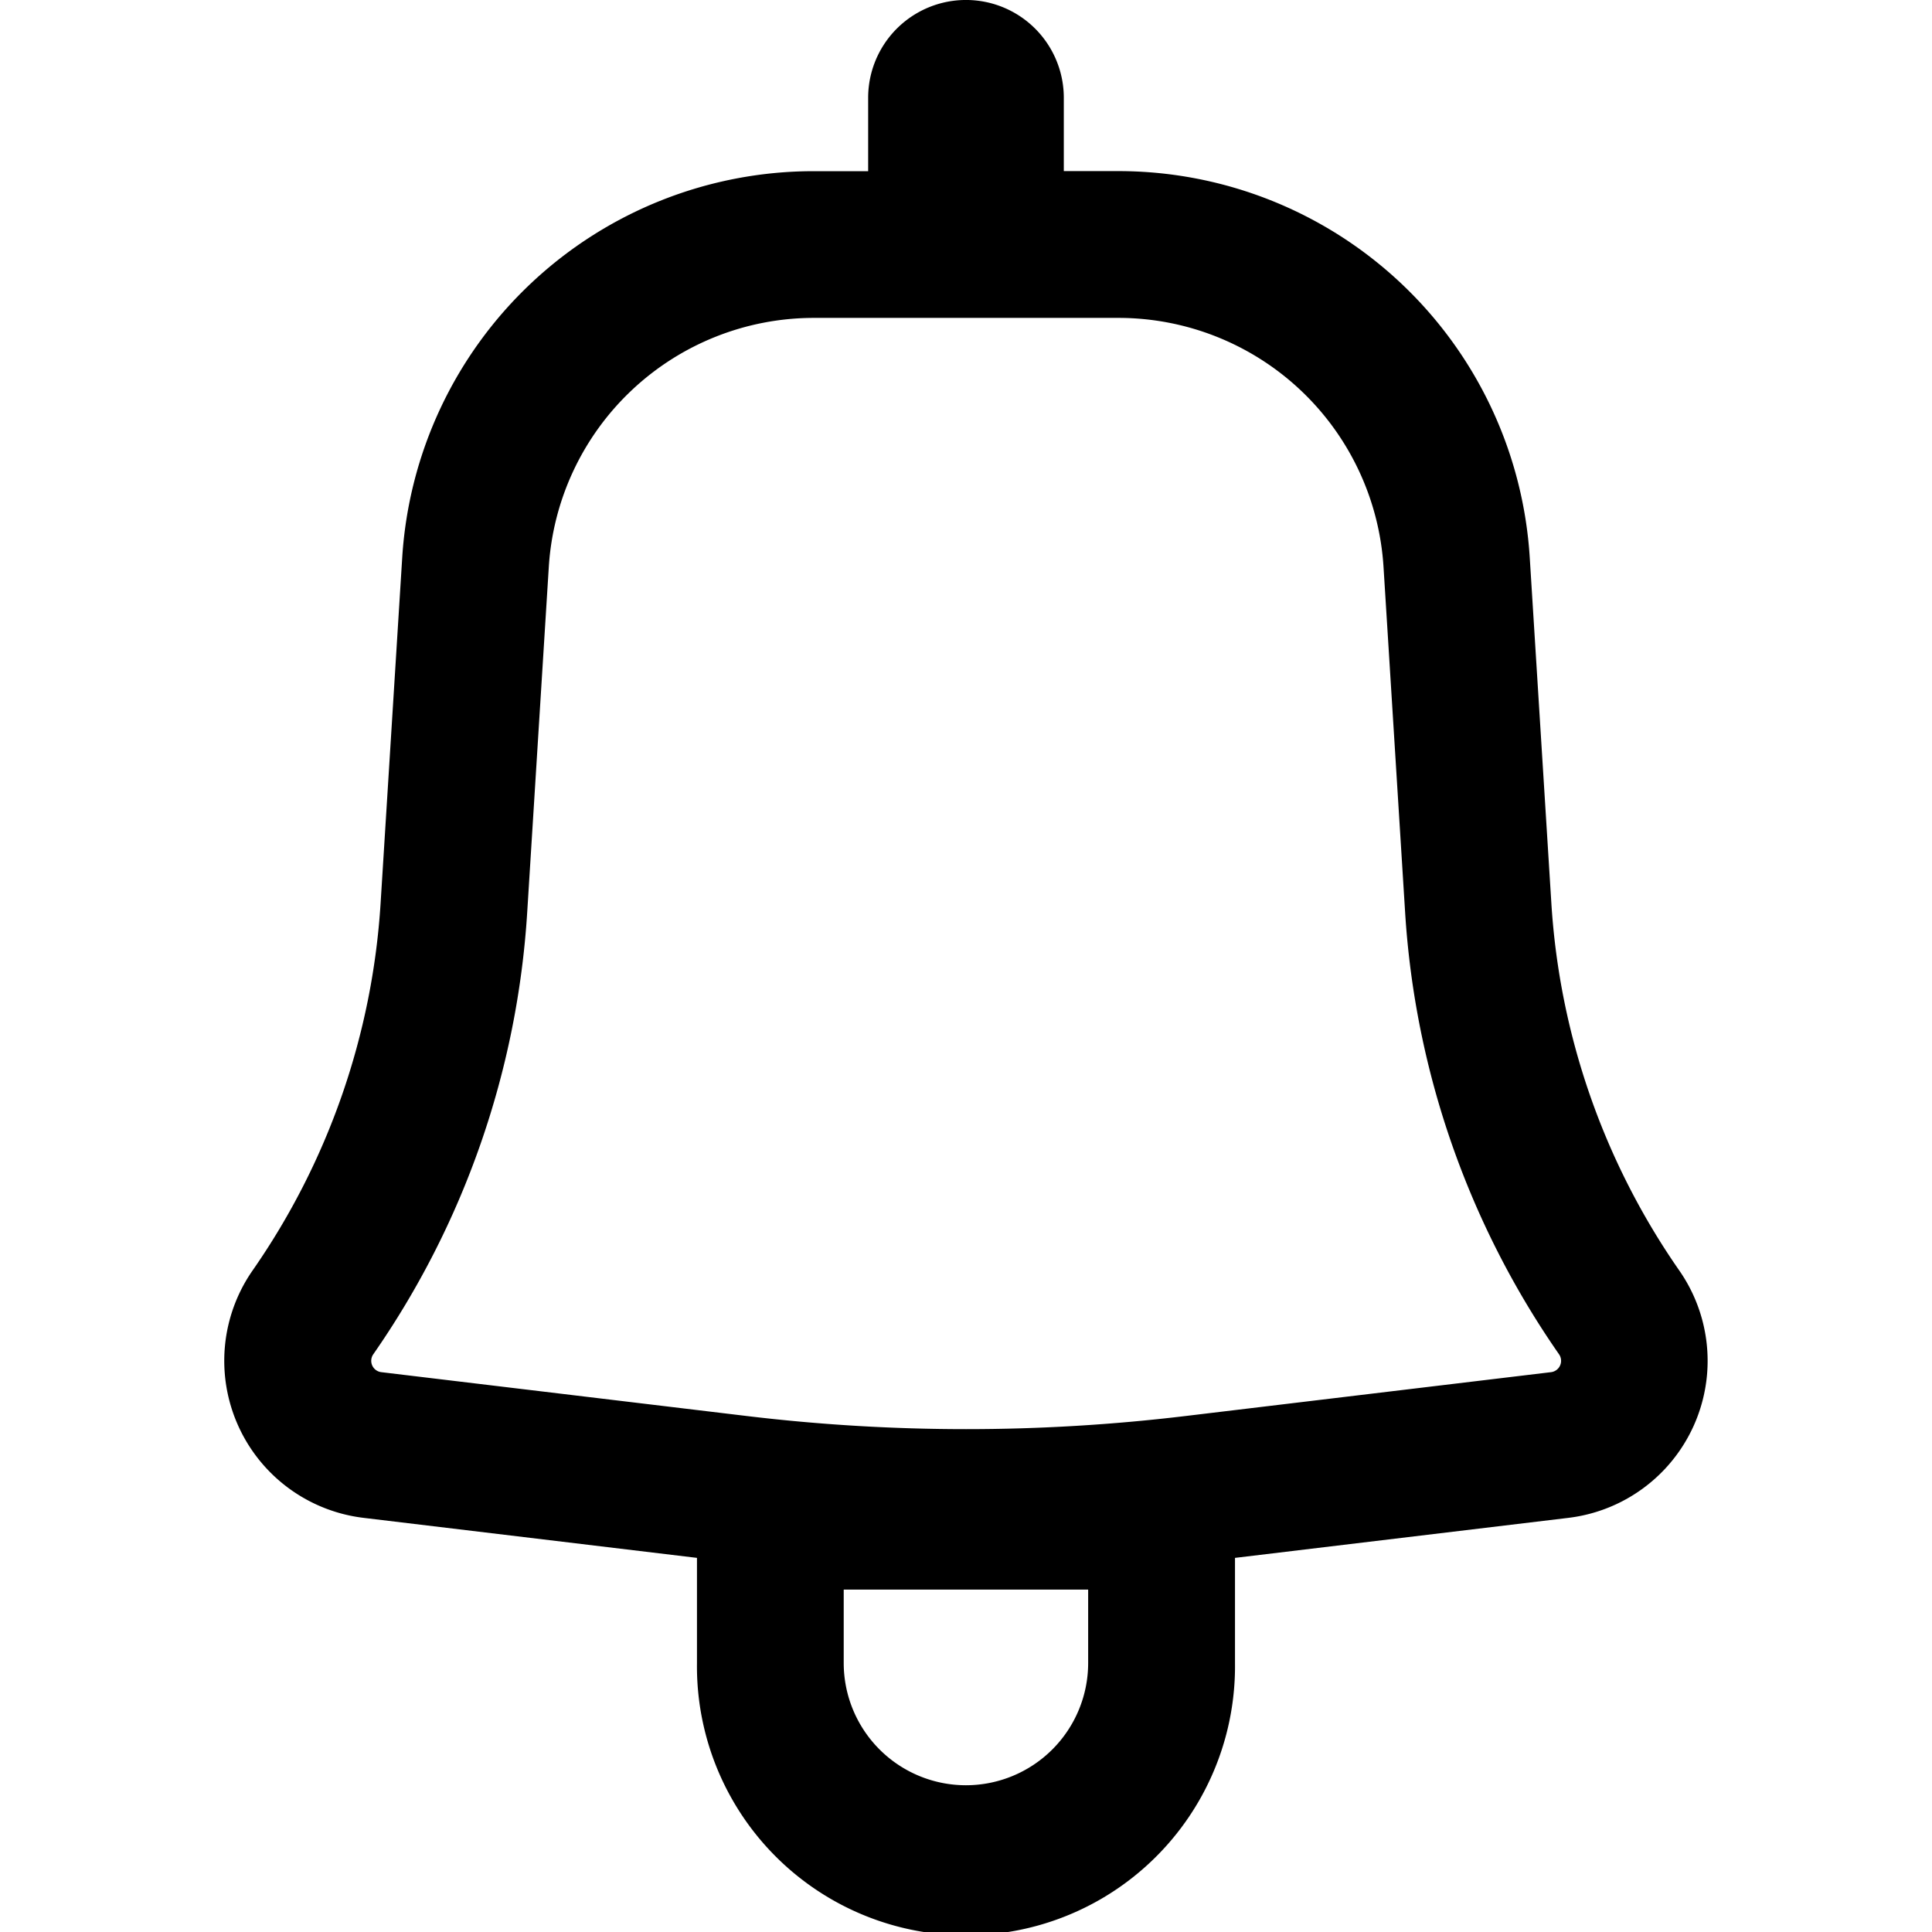 <svg id="invisible_box" data-name="invisible box" xmlns="http://www.w3.org/2000/svg" xmlns:xlink="http://www.w3.org/1999/xlink" width="48" height="48" viewBox="0 0 48 48">
  <defs>
    <clipPath id="clip-path">
      <rect id="Rectangle_337" data-name="Rectangle 337" width="48" height="48" fill="#fff" stroke="#707070" stroke-width="1"/>
    </clipPath>
  </defs>
  <g id="Mask_Group_69" data-name="Mask Group 69" clip-path="url(#clip-path)">
    <path id="notification" d="M31.595,7.291a2.43,2.43,0,1,0-4.861,0V9.114H25.379a10.241,10.241,0,0,0-10.221,9.6L14.621,27.3a17.929,17.929,0,0,1-3.178,9.122A3.93,3.93,0,0,0,14.2,42.572l8.281.994v2.612a6.684,6.684,0,1,0,13.367,0V43.566l8.281-.994a3.929,3.929,0,0,0,2.757-6.146A17.926,17.926,0,0,1,43.708,27.3l-.537-8.588a10.241,10.241,0,0,0-10.221-9.6H31.595Zm-6.215,5.468A6.6,6.6,0,0,0,18.8,18.943l-.537,8.588a21.574,21.574,0,0,1-3.824,10.977.284.284,0,0,0,.2.444l9.084,1.09a45.712,45.712,0,0,0,10.892,0l9.084-1.09a.284.284,0,0,0,.2-.444,21.575,21.575,0,0,1-3.824-10.977l-.537-8.588a6.6,6.6,0,0,0-6.583-6.184Zm3.785,36.456a3.038,3.038,0,0,1-3.038-3.038V44.354H32.2v1.823A3.038,3.038,0,0,1,29.165,49.215Z" transform="translate(-5.165 -4.861)" fill-rule="evenodd"/>
  </g>
</svg>
